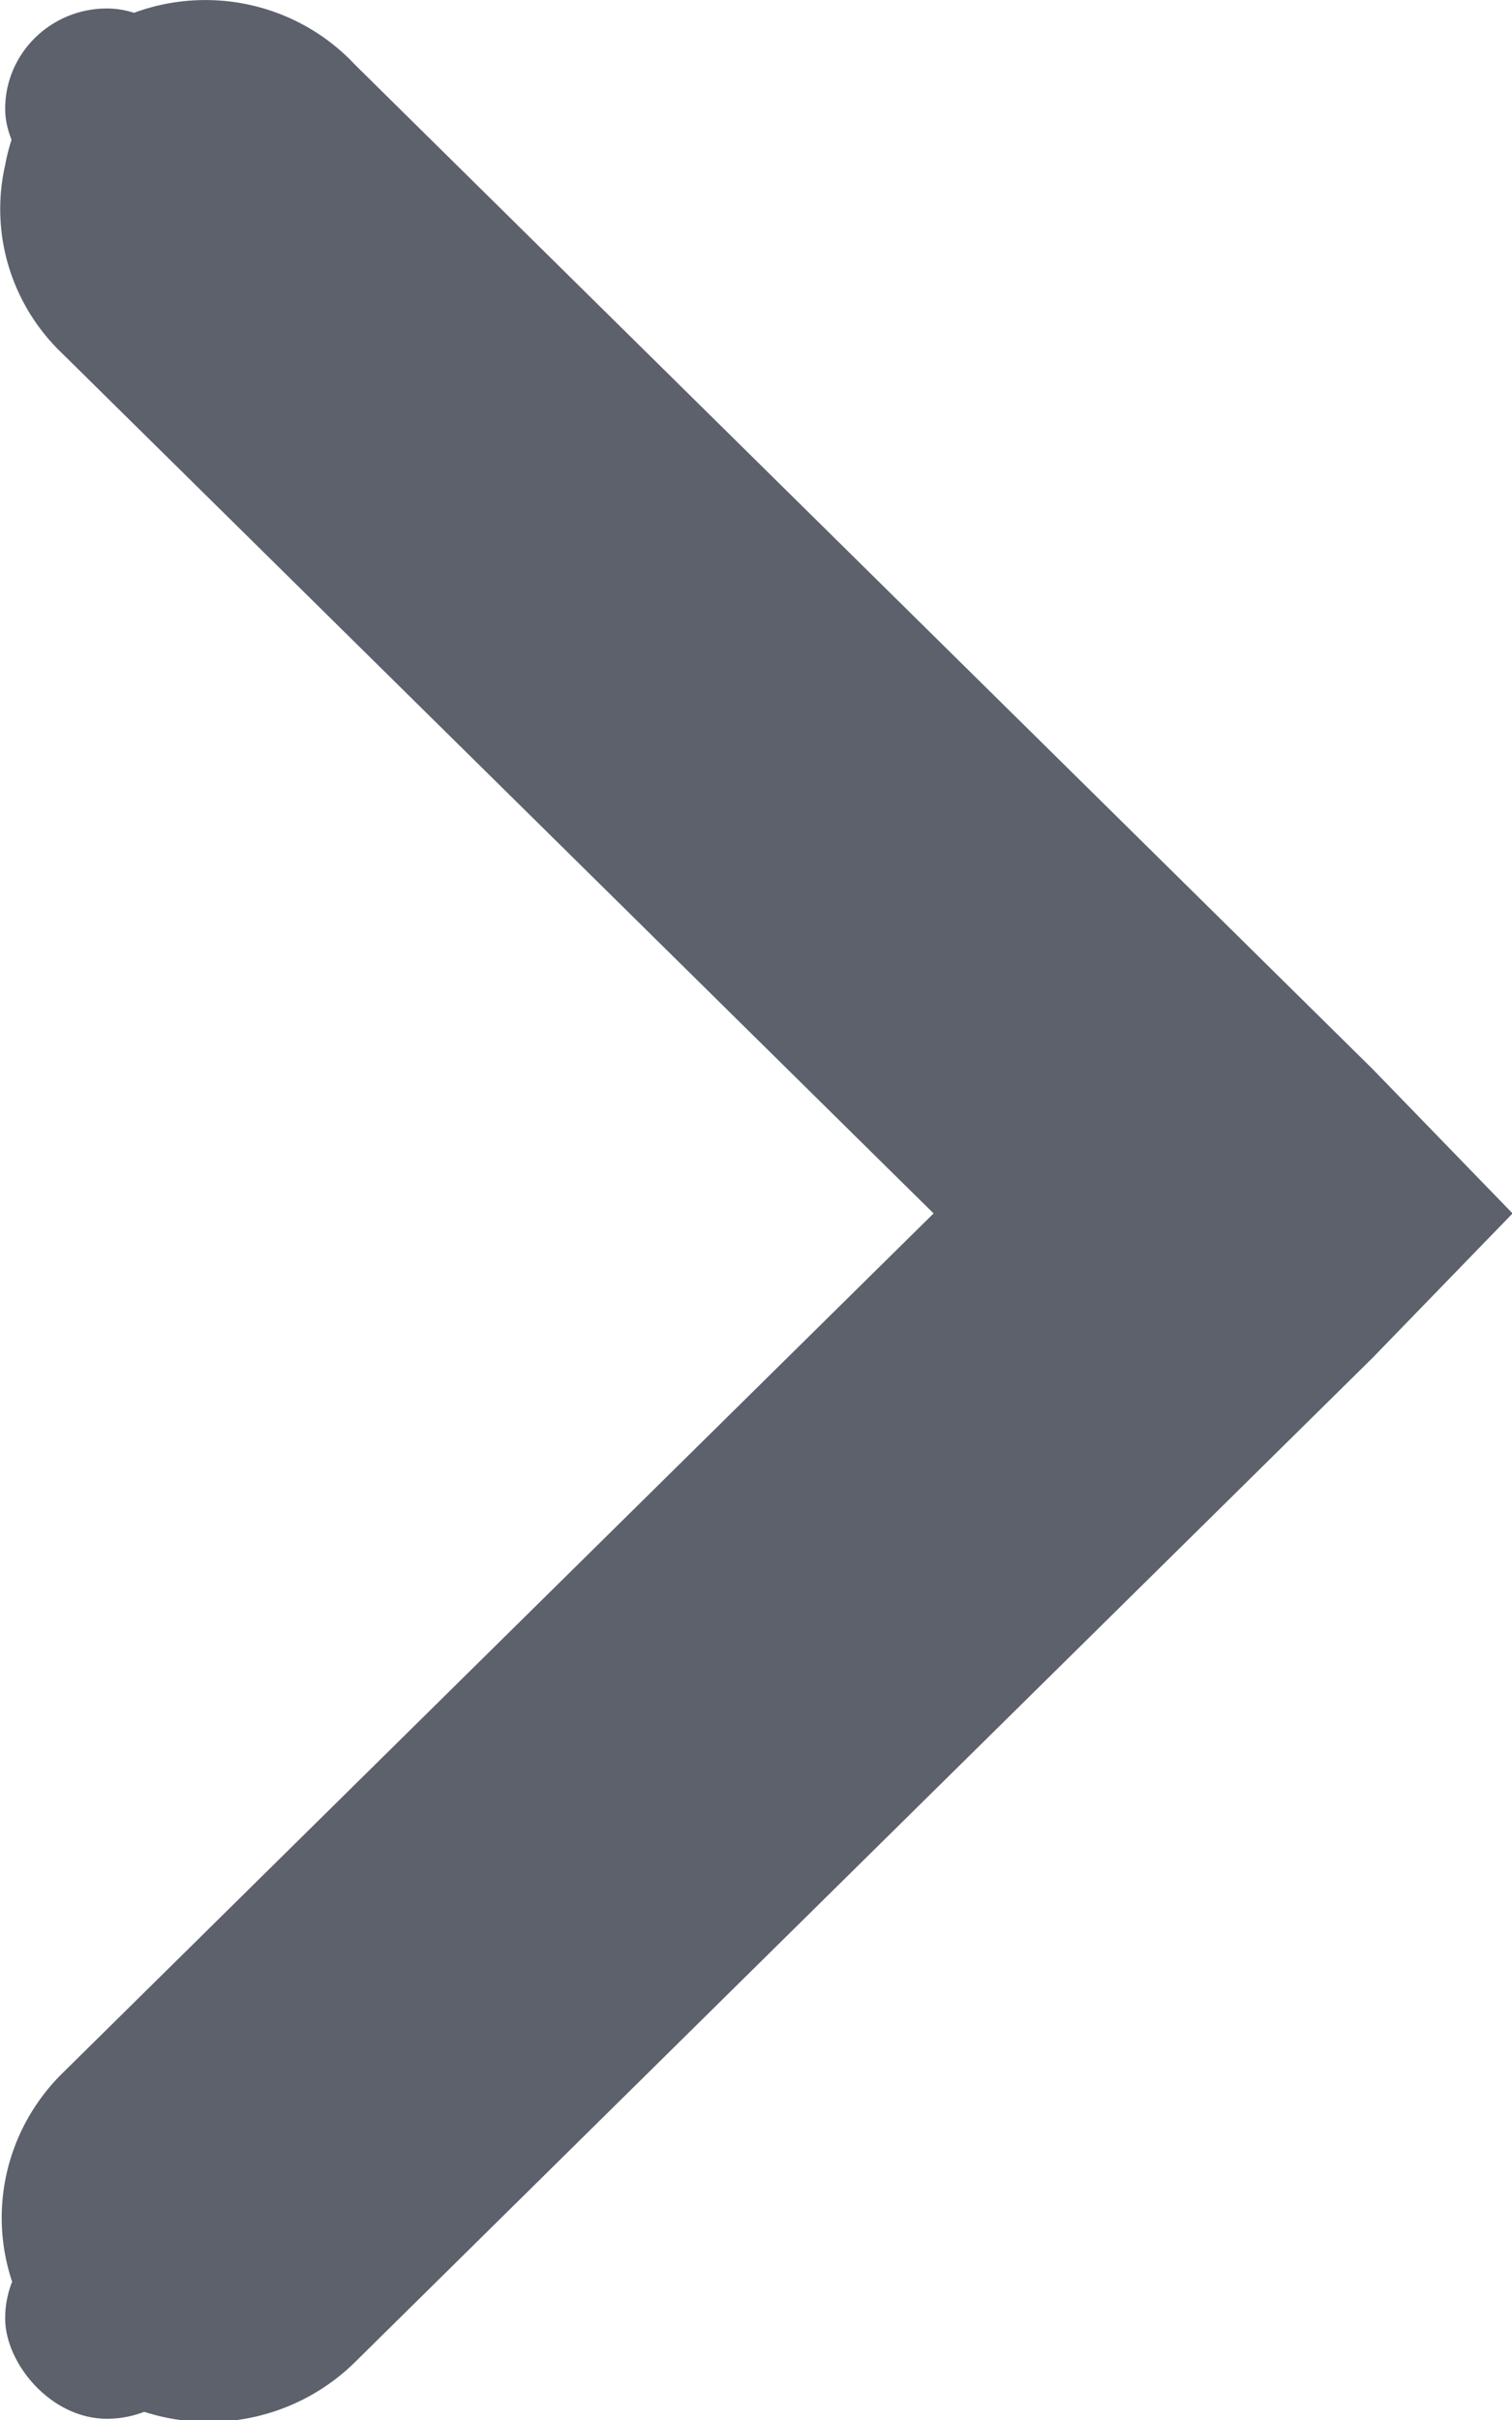 <svg xmlns="http://www.w3.org/2000/svg" width="5" height="8" version="1.1">
    <g transform="translate(-36 -63.362)">
        <g transform="matrix(0 .664 .673 0 33.325 62.062)">
            <g transform="translate(-181 -747)" fill="#5c616c">
                <path d="m183.78 751a1 1 0 0 0-0.5 1.719l5 5 0.719 0.688 0.719-0.688 5-5a1.016 1.016 0 1 0-1.438-1.438l-4.281 4.281-4.281-4.281a1 1 0 0 0-0.938-0.281z" color="#000000" style="text-decoration-line:none;text-indent:0;text-transform:none"/>
                <rect transform="matrix(0,-1,-1,0,0,0)" x="-752" y="-195" width="1" height="1" rx="1.393" ry="1.608"/>
                <rect transform="matrix(0,-1,-1,0,0,0)" x="-752" y="-184" width="1" height="1" rx="1.393" ry="1.608"/>
            </g>
        </g>
    </g>
</svg>
